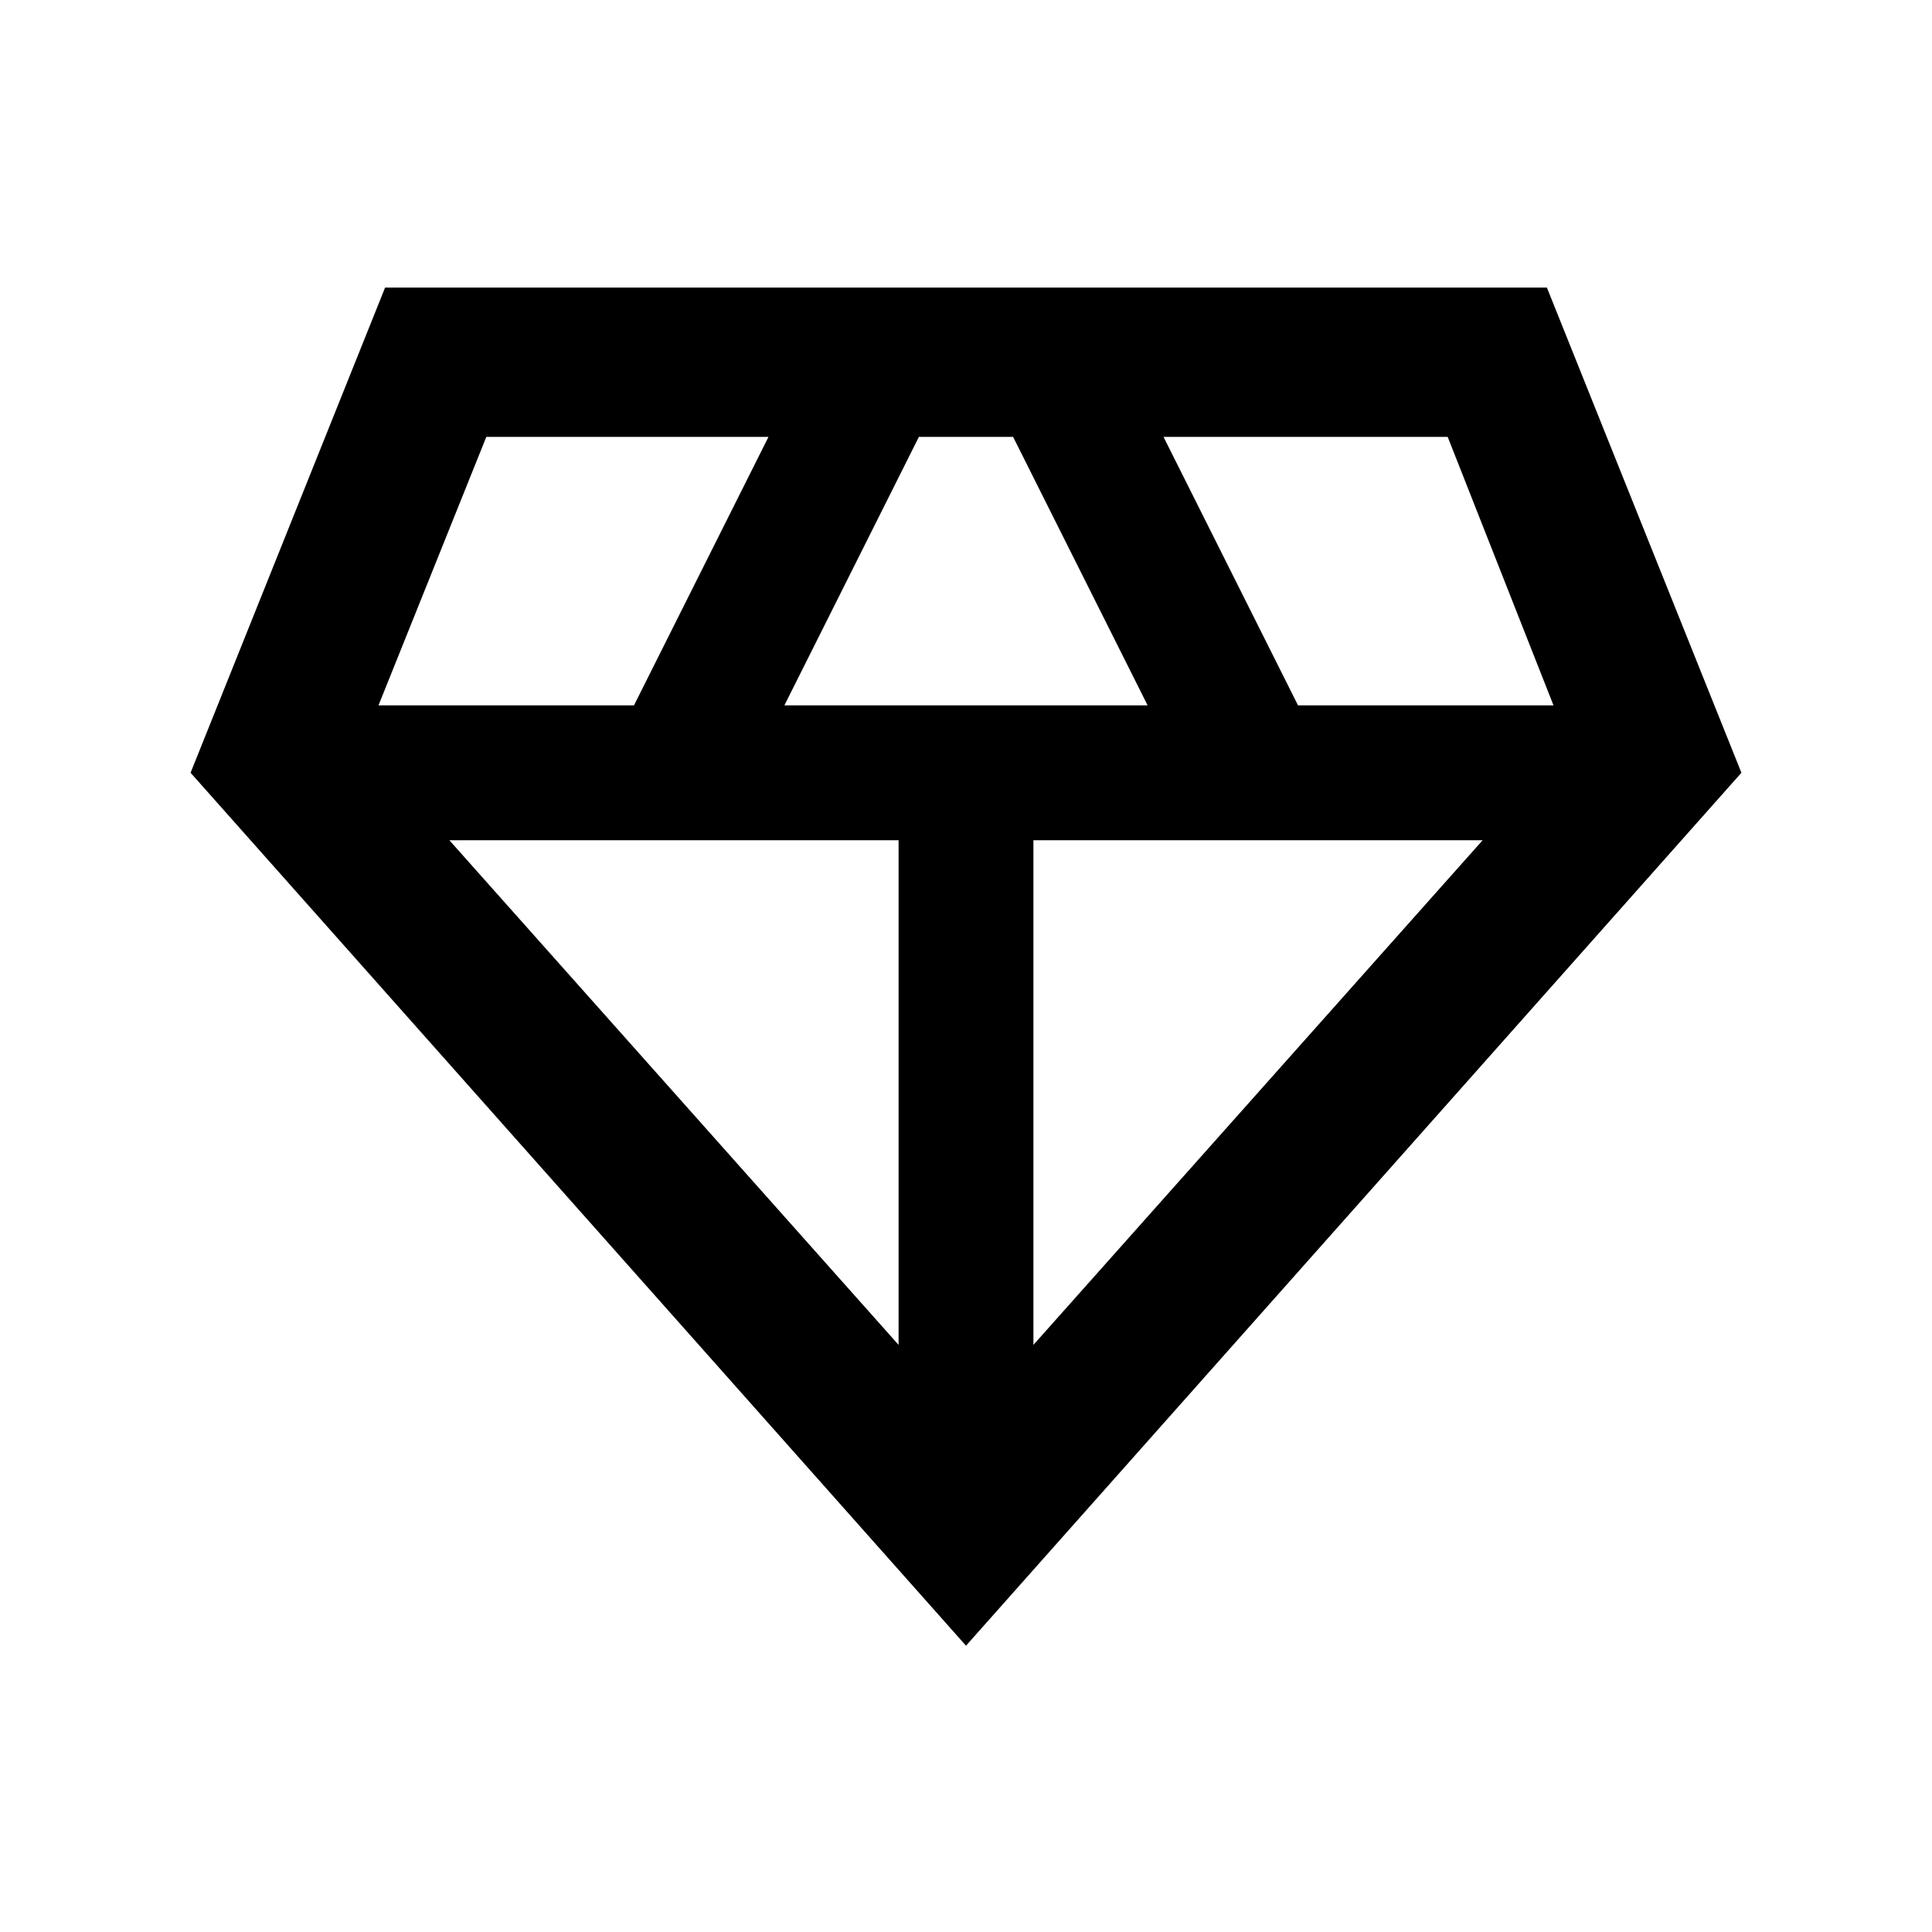 <svg xmlns="http://www.w3.org/2000/svg" height="20" viewBox="0 -960 960 960" width="20"><path d="M480-142.26 94.7-576.02l96.65-241.07h577.3l96.65 241.07L480-142.26ZM389.76-609.5h180.48l-66.83-133.41h-46.82L389.76-609.5Zm56.74 317.76V-542.5H223.28L446.5-291.74Zm67 0L736.72-542.5H513.5v250.76ZM644.98-609.5h126.95l-52.58-133.41h-141.2l66.83 133.41Zm-456.91 0h126.95l66.83-133.41h-140.2L188.07-609.5Z"/></svg>